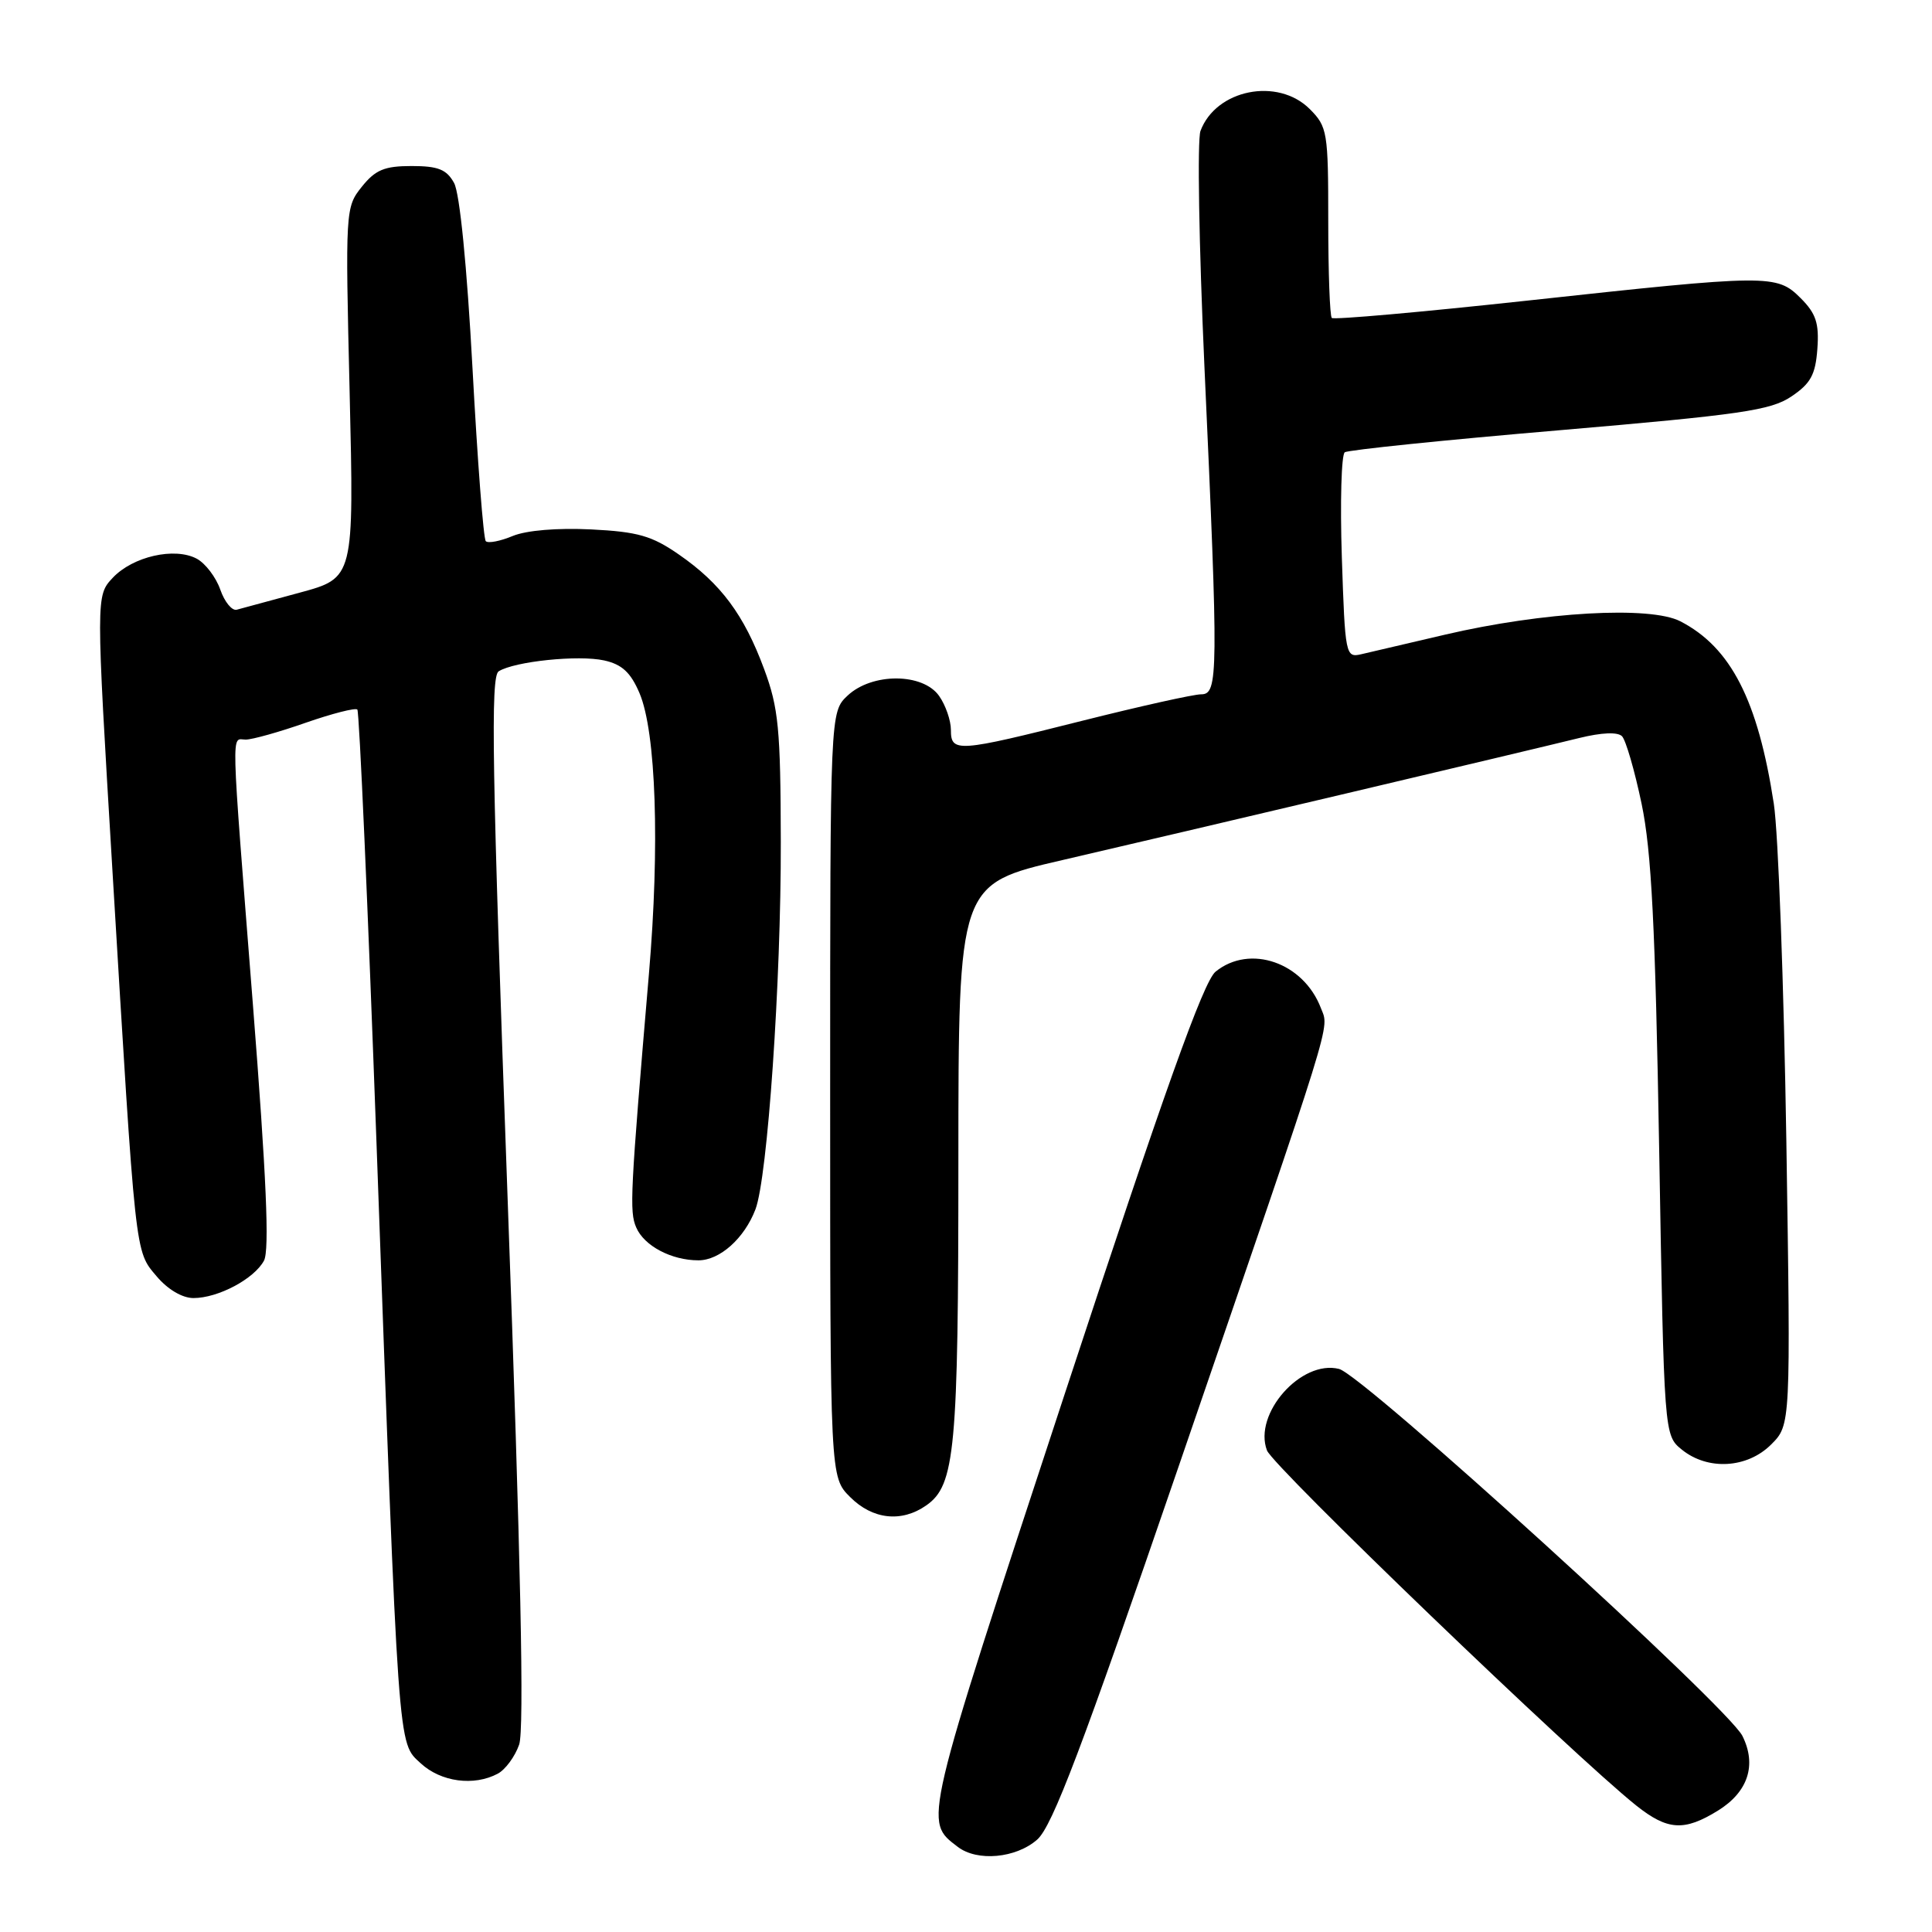 <?xml version="1.0" encoding="UTF-8" standalone="no"?>
<!DOCTYPE svg PUBLIC "-//W3C//DTD SVG 1.1//EN" "http://www.w3.org/Graphics/SVG/1.1/DTD/svg11.dtd" >
<svg xmlns="http://www.w3.org/2000/svg" xmlns:xlink="http://www.w3.org/1999/xlink" version="1.1" viewBox="0 0 256 256">
 <g >
 <path fill="currentColor"
d=" M 137.44 243.75 C 139.45 241.97 143.36 231.65 156.11 194.50 C 177.06 133.47 176.13 136.47 175.03 133.59 C 172.73 127.53 165.61 125.06 161.07 128.75 C 159.47 130.05 154.30 144.52 141.01 184.92 C 122.16 242.25 122.40 241.25 126.91 244.72 C 129.49 246.70 134.63 246.23 137.44 243.75 Z  M 227.63 239.92 C 231.63 237.45 232.80 233.87 230.88 230.02 C 228.96 226.17 180.63 182.20 177.43 181.39 C 172.41 180.13 166.04 187.34 167.88 192.19 C 168.70 194.34 208.56 232.67 216.82 239.25 C 220.96 242.54 223.16 242.68 227.63 239.92 Z  M 65.96 235.02 C 66.97 234.48 68.24 232.75 68.79 231.17 C 69.48 229.19 69.01 206.91 67.27 159.04 C 65.19 101.74 64.98 89.63 66.08 88.95 C 68.21 87.63 76.65 86.76 80.05 87.51 C 82.41 88.03 83.57 89.10 84.74 91.85 C 86.93 97.01 87.44 112.03 85.99 129.00 C 83.50 158.27 83.39 160.53 84.30 162.64 C 85.35 165.09 88.97 167.00 92.55 167.00 C 95.38 167.00 98.63 164.09 100.10 160.25 C 101.71 156.00 103.50 130.05 103.46 111.50 C 103.43 96.57 103.16 93.79 101.25 88.65 C 98.58 81.44 95.51 77.32 89.96 73.48 C 86.39 71.00 84.52 70.46 78.33 70.15 C 73.86 69.93 69.76 70.27 67.94 71.02 C 66.29 71.71 64.68 72.02 64.37 71.71 C 64.06 71.40 63.27 61.10 62.61 48.82 C 61.87 35.18 60.92 25.63 60.17 24.25 C 59.18 22.45 58.06 22.00 54.54 22.00 C 50.95 22.00 49.74 22.50 47.94 24.75 C 45.77 27.46 45.75 27.82 46.33 52.04 C 46.91 76.58 46.91 76.58 39.71 78.53 C 35.74 79.60 31.99 80.62 31.37 80.79 C 30.74 80.96 29.76 79.76 29.19 78.13 C 28.62 76.49 27.22 74.65 26.07 74.03 C 23.14 72.47 17.60 73.73 14.94 76.56 C 12.71 78.94 12.71 78.94 14.89 115.22 C 18.00 166.90 17.86 165.69 20.74 169.10 C 22.21 170.85 24.15 172.00 25.64 172.00 C 28.90 172.00 33.68 169.46 34.98 167.04 C 35.72 165.66 35.30 155.92 33.51 133.10 C 30.54 95.25 30.62 98.00 32.56 98.00 C 33.42 98.00 37.00 97.00 40.50 95.77 C 44.01 94.55 47.09 93.76 47.35 94.02 C 47.61 94.29 48.75 120.15 49.89 151.50 C 52.85 233.15 52.68 230.80 55.75 233.65 C 58.42 236.12 62.80 236.71 65.96 235.02 Z  M 122.74 199.47 C 126.56 196.80 126.99 192.15 126.99 153.83 C 127.00 117.15 127.00 117.15 140.75 113.97 C 156.86 110.24 202.37 99.49 209.26 97.79 C 212.23 97.06 214.36 96.97 214.93 97.56 C 215.43 98.08 216.60 102.10 217.52 106.50 C 218.83 112.75 219.34 122.77 219.85 152.34 C 220.50 190.18 220.50 190.18 222.86 192.09 C 226.30 194.87 231.52 194.57 234.69 191.40 C 237.28 188.81 237.28 188.81 236.70 151.15 C 236.37 130.44 235.63 110.35 235.04 106.50 C 232.94 92.80 229.35 85.78 222.66 82.33 C 218.67 80.26 204.42 81.07 191.50 84.09 C 186.55 85.25 181.54 86.42 180.37 86.69 C 178.30 87.17 178.23 86.84 177.80 73.84 C 177.56 66.50 177.74 60.24 178.19 59.93 C 178.65 59.62 191.45 58.30 206.63 57.01 C 230.66 54.95 234.63 54.38 237.36 52.54 C 239.92 50.82 240.56 49.66 240.81 46.23 C 241.06 42.83 240.63 41.54 238.60 39.51 C 235.42 36.33 234.47 36.34 202.22 39.85 C 188.31 41.36 176.72 42.39 176.47 42.13 C 176.21 41.88 176.00 36.10 176.00 29.29 C 176.00 17.48 175.89 16.80 173.55 14.45 C 169.30 10.21 161.12 11.85 159.07 17.35 C 158.63 18.53 158.87 32.55 159.59 48.50 C 161.46 89.52 161.43 92.00 159.16 92.00 C 158.15 92.00 151.07 93.58 143.43 95.50 C 126.84 99.68 126.00 99.74 126.00 96.72 C 126.00 95.47 125.30 93.44 124.44 92.22 C 122.29 89.15 115.56 89.12 112.31 92.17 C 110.00 94.35 110.00 94.35 110.00 145.04 C 110.00 195.73 110.00 195.73 112.64 198.36 C 115.62 201.35 119.46 201.77 122.74 199.47 Z "/>
</g>
</svg>